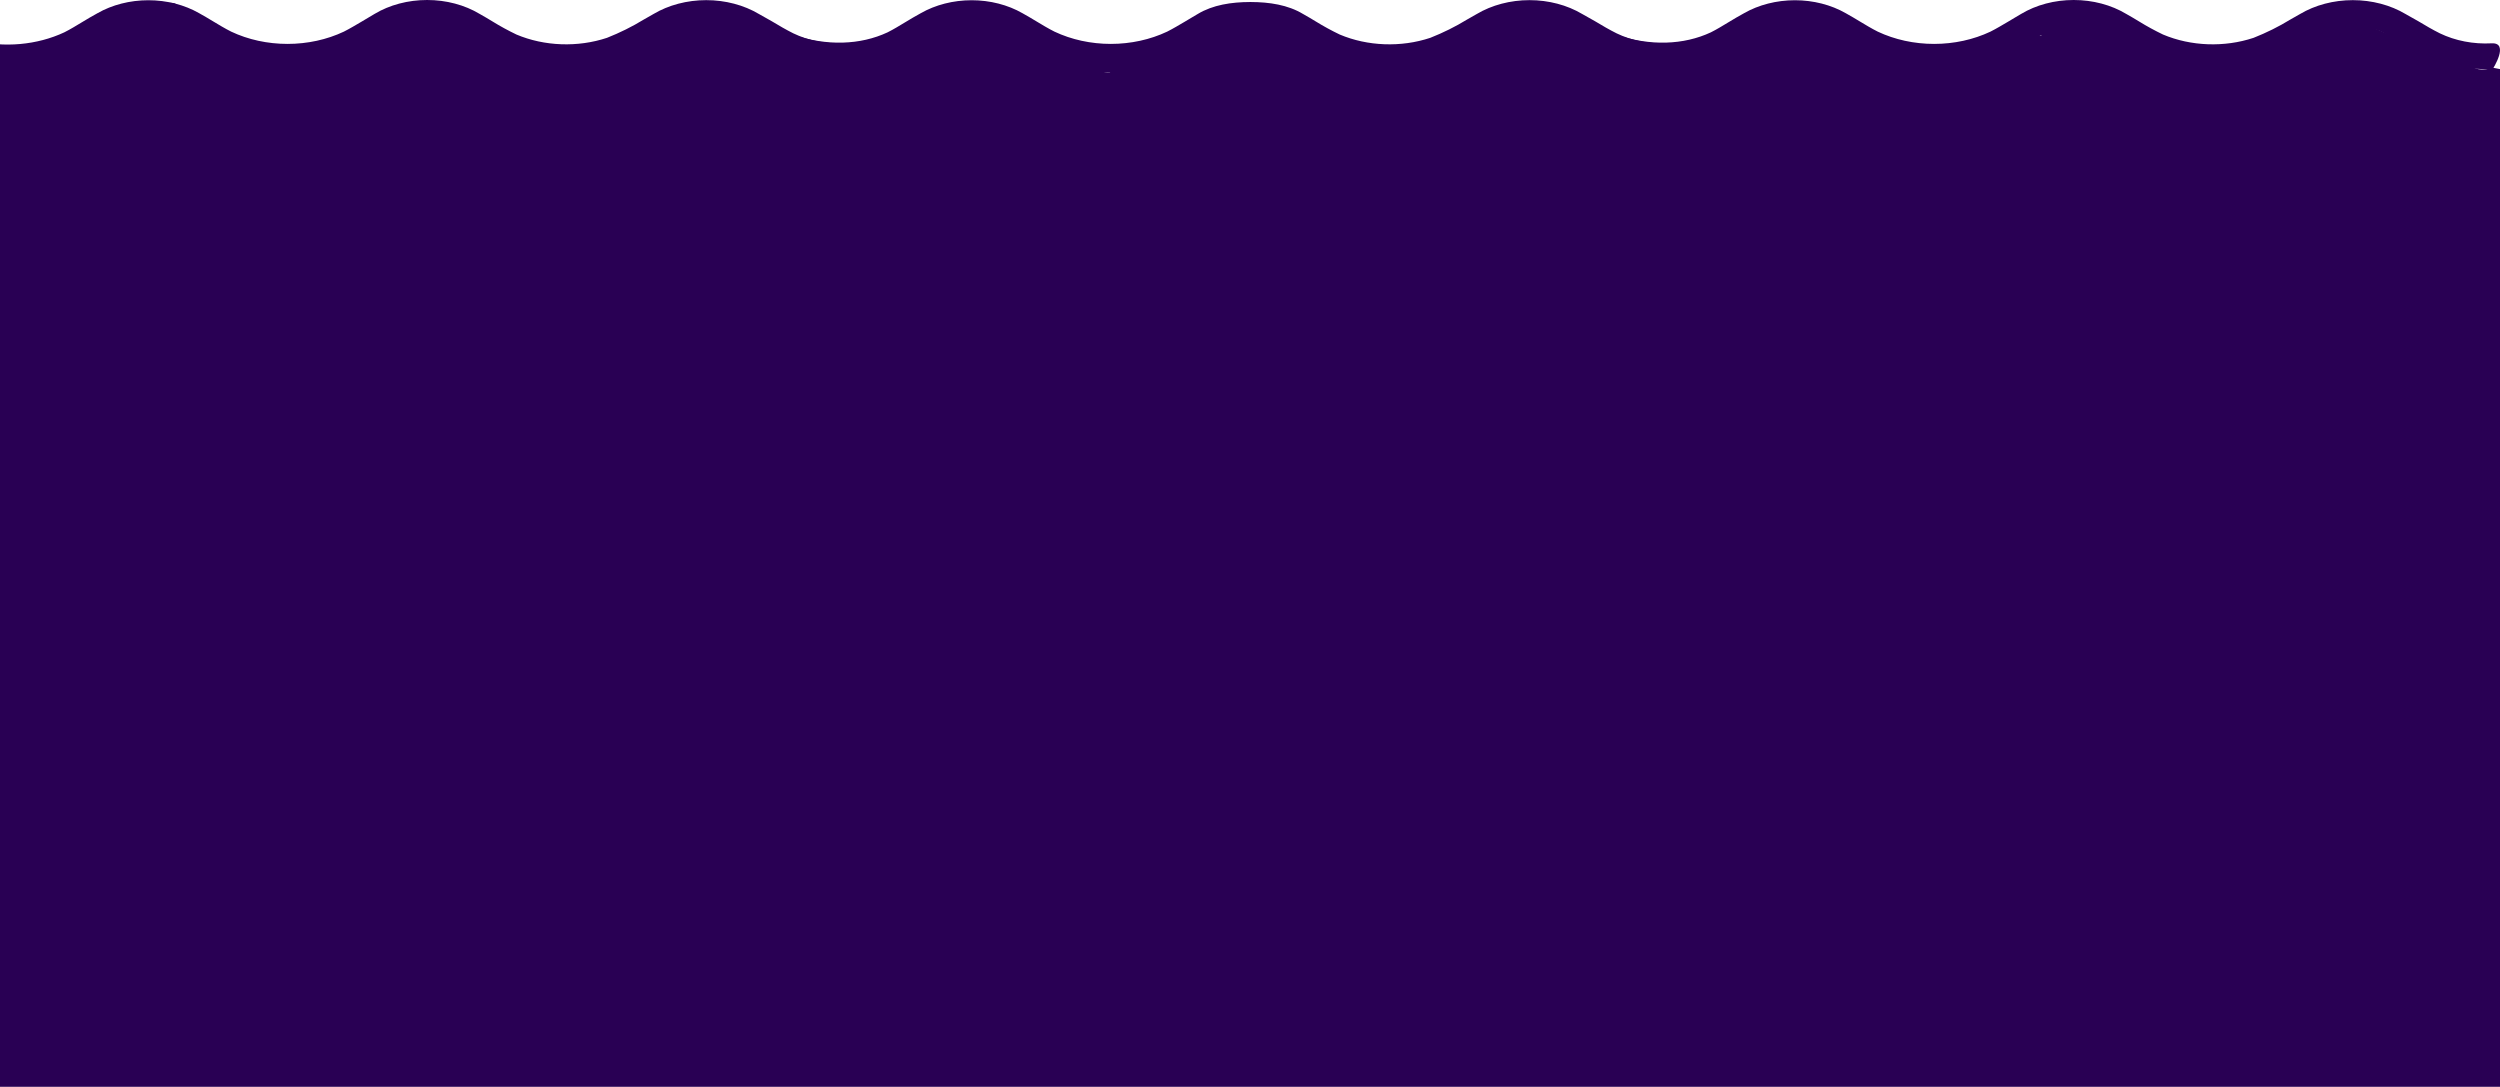 <svg width="1440" height="626" viewBox="0 0 1440 626" fill="none" xmlns="http://www.w3.org/2000/svg">
<path d="M4.456 39.383C-1.912 39.383 -3.836 38.077 -4.002 37.424L-11.5 660L1454 645.247L1447.5 342.035L1466 44.866L1435.83 38.991C1433.68 39.775 1428.47 40.871 1424.89 38.991C1420.41 36.641 1407.97 31.942 1405.98 31.942C1403.99 31.942 1398.99 22.932 1393.02 25.674C1387.05 28.415 1379.57 20.194 1377.09 20.194C1377.09 20.194 1369.61 17.456 1365.14 14.714C1361.55 12.521 1342.68 6.49 1347.21 12.757C1335.71 12.757 1339.81 18.63 1329.79 15.889C1319.77 13.147 1317.34 22.151 1317.34 22.151C1312.79 25.664 1313.85 28.024 1311.37 25.674C1308.88 23.324 1313.36 28.413 1311.37 28.413C1309.38 28.413 1300.41 29.2 1293.94 31.942C1287.47 34.683 1290.06 38.991 1287.07 38.991C1284.09 38.991 1281.1 35.466 1277.62 33.9C1274.14 32.333 1269.66 31.55 1266.18 31.942C1262.7 32.333 1256.23 37.425 1251.25 38.991C1247.27 40.244 1238.65 41.08 1234.83 41.341L1121.9 44.866L786.067 34.683L720.232 1.165L639.125 41.682L493.025 42.124H189.038C181.906 39.252 167.146 33.116 165.156 31.55C162.669 29.591 158.689 33.508 156.698 35.074C154.708 36.641 148.343 35.074 144.861 35.074C141.378 35.074 139.88 33.116 137.393 31.55C134.905 29.983 134.403 26.064 131.418 28.022C128.433 29.98 128.361 28.415 123.452 26.456C118.544 24.498 112.441 22.792 109.512 21.368C100.082 16.785 102.735 10.519 103.064 8.087C105.609 -10.705 66.694 17.454 65.202 17.454C63.709 17.454 57.691 23.325 50.228 23.325C42.765 23.325 40.526 28.806 37.044 26.456C33.561 24.107 27.342 32.724 22.864 33.508C18.387 34.291 12.416 39.383 4.456 39.383Z" fill="#290054"/>
<path d="M342.5 64.447C328.928 64.569 331.308 64.961 319.5 59.788C314.099 57.227 297.473 60.107 292.5 57.071C290.188 55.689 282.757 65.771 280 64.447C274.64 60.987 263.485 64.447 256.5 64.447C249.51 64.447 248.864 59.434 243.5 62.894C241.117 64.218 246.932 105.234 226.388 61.341C222.662 63.587 219.832 59.269 215.731 61.341C202.833 67.558 180.116 40.517 164.913 40.517C149.71 40.517 134.816 37.221 121.917 31.004C117.892 28.932 114.466 26.744 110.515 24.498C108.058 23.001 105.521 21.504 103.064 20.064C97.833 16.922 91.4 15.216 84.772 15.216C78.148 15.216 71.71 16.922 66.48 20.064C63.648 21.561 61.041 23.174 58.359 24.784C55.677 26.397 50.907 29.218 46.957 31.29C26.536 40.881 1.72 43.111 -21 37.395L-15.112 23.291C2.327 27.663 21.36 25.96 37.044 18.625C40.62 16.839 43.826 14.824 47.102 12.868C50.379 10.911 52.99 9.298 56.117 7.627C64.596 2.763 74.883 0.135 85.445 0.135C96.002 0.135 106.285 2.763 114.764 7.627C117.596 9.182 120.352 10.853 123.034 12.463C125.716 14.076 129.592 16.434 133.168 18.221C142.935 22.844 154.167 25.289 165.618 25.289C177.074 25.289 188.304 22.844 198.072 18.221C201.723 16.379 205.003 14.362 208.28 12.463C211.557 10.564 213.199 9.468 215.731 8.029C224.389 2.821 235.05 0 246.019 0C256.993 0 267.65 2.824 276.311 8.032C278.918 9.472 281.38 10.969 283.763 12.408C288.137 15.11 292.715 17.607 297.472 19.891C313.556 26.687 332.792 27.39 349.632 21.79C357.088 18.844 364.153 15.332 370.719 11.313L376.382 8.087C385.093 2.898 395.784 0.081 406.786 0.081C417.784 0.081 428.475 2.898 437.187 8.087L444.638 12.29C448.738 14.767 452.684 17.067 456.934 19.198C465.832 23.496 476.265 25.514 486.739 24.958L487.409 39.754C473.043 40.358 489.146 60.698 477 54.741C472.081 52.264 461.746 59.602 457.5 57.071L426.234 64.447C420.77 61.131 415.444 54.741 408.5 54.741C401.556 54.741 412.246 59.578 406.786 62.894L391.5 54.741C383.94 59.349 371.095 49.057 362.5 52.412C352.579 56.059 353.481 64.418 342.5 64.447Z" fill="#290054"/>
<path d="M800.599 40.56C787.027 40.682 773.658 38.018 761.85 32.846C756.448 30.285 751.251 27.477 746.277 24.44C743.965 23.059 741.583 21.677 738.826 20.353C733.466 16.893 726.7 14.994 719.715 14.994C712.725 14.994 705.964 16.89 700.6 20.35C698.218 21.674 695.981 23.055 693.669 24.437C689.943 26.683 686.217 28.929 682.117 31.001C669.218 37.218 654.328 41.682 639.125 41.682C623.922 41.682 652.025 55.911 639.125 49.694C635.1 47.622 623.95 56.987 620 54.741C617.543 53.244 604.457 51.133 602 49.694C596.769 46.552 566.286 58.235 559.657 58.235C553.033 58.235 561.731 61.305 556.5 64.447C553.668 65.944 543.374 59.731 540.692 61.341C538.01 62.954 525.265 56.163 521.315 58.235C500.893 67.826 476.158 44.324 453.212 32.505L457.037 20.064C476.158 26.595 495.572 25.96 511.256 18.625C514.832 16.839 518.038 14.824 521.315 12.868C524.591 10.911 527.203 9.298 530.33 7.627C538.808 2.763 549.095 0.135 559.657 0.135C570.215 0.135 580.498 2.763 588.976 7.627C591.808 9.182 594.565 10.853 597.247 12.463C599.929 14.076 603.804 16.434 607.38 18.221C617.148 22.844 628.379 25.289 639.83 25.289C651.286 25.289 662.516 22.844 672.284 18.221C675.935 16.379 679.216 14.362 682.492 12.463C685.769 10.564 687.411 9.468 689.944 8.029C698.601 2.821 709.262 1.165 720.232 1.165C731.206 1.165 741.862 2.824 750.524 8.032C753.131 9.472 755.593 10.969 757.975 12.408C762.35 15.11 766.928 17.607 771.685 19.891C787.768 26.687 807.004 27.39 823.845 21.79C831.3 18.844 838.365 15.332 844.931 11.313L850.594 8.087C859.306 2.898 869.997 0.081 880.998 0.081C891.997 0.081 902.687 2.898 911.399 8.087L918.851 12.29C922.951 14.767 926.897 17.067 931.146 19.198C940.045 23.496 950.477 25.514 960.952 24.958L961.621 39.754C947.255 40.358 939.571 47.886 927.425 41.929C922.506 39.452 923.096 49.12 918.851 46.588L906 41.929C900.536 38.614 901.444 50.082 894.5 50.082C887.556 50.082 880.46 36.438 875 39.754L867 43.701C859.44 48.309 850.595 38.574 842 41.929C832.079 45.576 811.581 40.531 800.599 40.56Z" fill="#290054"/>
<path d="M1274.81 40.56C1261.24 40.682 1263.06 51.761 1251.25 46.588C1245.85 44.028 1237.16 46.738 1232.19 43.701C1229.88 42.32 1204 87.964 1204 46.588C1198.64 43.128 1201.43 61.729 1194.44 61.729C1187.45 61.729 1180.18 16.89 1174.81 20.35C1189 19.891 1191.31 48.701 1189 50.082C1185.27 52.328 1171.98 48.01 1167.88 50.082C1154.98 56.299 1133.2 46.588 1118 46.588C1102.8 46.588 1062.4 60.57 1049.5 54.353C1045.47 52.281 1069.45 48.068 1065.5 45.822C1063.04 44.324 1076.46 48.028 1074 46.588C1068.77 43.446 1036.13 50.082 1029.5 50.082C1022.88 50.082 1022.23 40.559 1017 43.701C1014.17 45.199 1011.22 82.588 1009 43.701C1006.32 45.314 1010.73 41.629 1006.78 43.701C986.362 53.292 950.371 44.324 927.425 32.505L931.249 20.064C950.371 26.595 969.785 25.96 985.469 18.625C989.045 16.839 992.251 14.824 995.527 12.868C998.804 10.911 1001.41 9.298 1004.54 7.627C1013.02 2.763 1023.31 0.135 1033.87 0.135C1044.43 0.135 1054.71 2.763 1063.19 7.627C1066.02 9.182 1068.78 10.853 1071.46 12.463C1074.14 14.076 1078.02 16.434 1081.59 18.221C1091.36 22.844 1102.59 25.289 1114.04 25.289C1125.5 25.289 1136.73 22.844 1146.5 18.221C1150.15 16.379 1153.43 14.362 1156.7 12.463C1159.98 10.564 1161.62 9.468 1164.16 8.029C1172.81 2.821 1183.47 0 1194.44 0C1205.42 0 1216.07 2.824 1224.74 8.032C1227.34 9.472 1229.81 10.969 1232.19 12.408C1236.56 15.11 1241.14 17.607 1245.9 19.891C1261.98 26.687 1281.22 27.39 1298.06 21.79C1305.51 18.844 1312.58 15.332 1319.14 11.313L1324.81 8.087C1333.52 2.898 1344.21 0.081 1355.21 0.081C1366.21 0.081 1376.9 2.898 1385.61 8.087L1393.06 12.29C1397.16 14.767 1401.11 17.067 1405.36 19.198C1414.26 23.496 1424.69 25.514 1435.16 24.958C1445.64 24.402 1435.83 39.754 1435.83 39.754C1421.47 40.358 1407.22 37.479 1395.08 31.522C1390.16 29.045 1385.69 26.397 1381.44 23.866L1374.66 19.894C1369.2 16.579 1362.45 14.773 1355.51 14.773C1348.56 14.773 1341.82 16.575 1336.36 19.891L1330.84 23.001C1323.29 27.608 1315.15 31.621 1306.55 34.976C1296.63 38.623 1285.79 40.531 1274.81 40.56Z" fill="#290054"/>
</svg>
